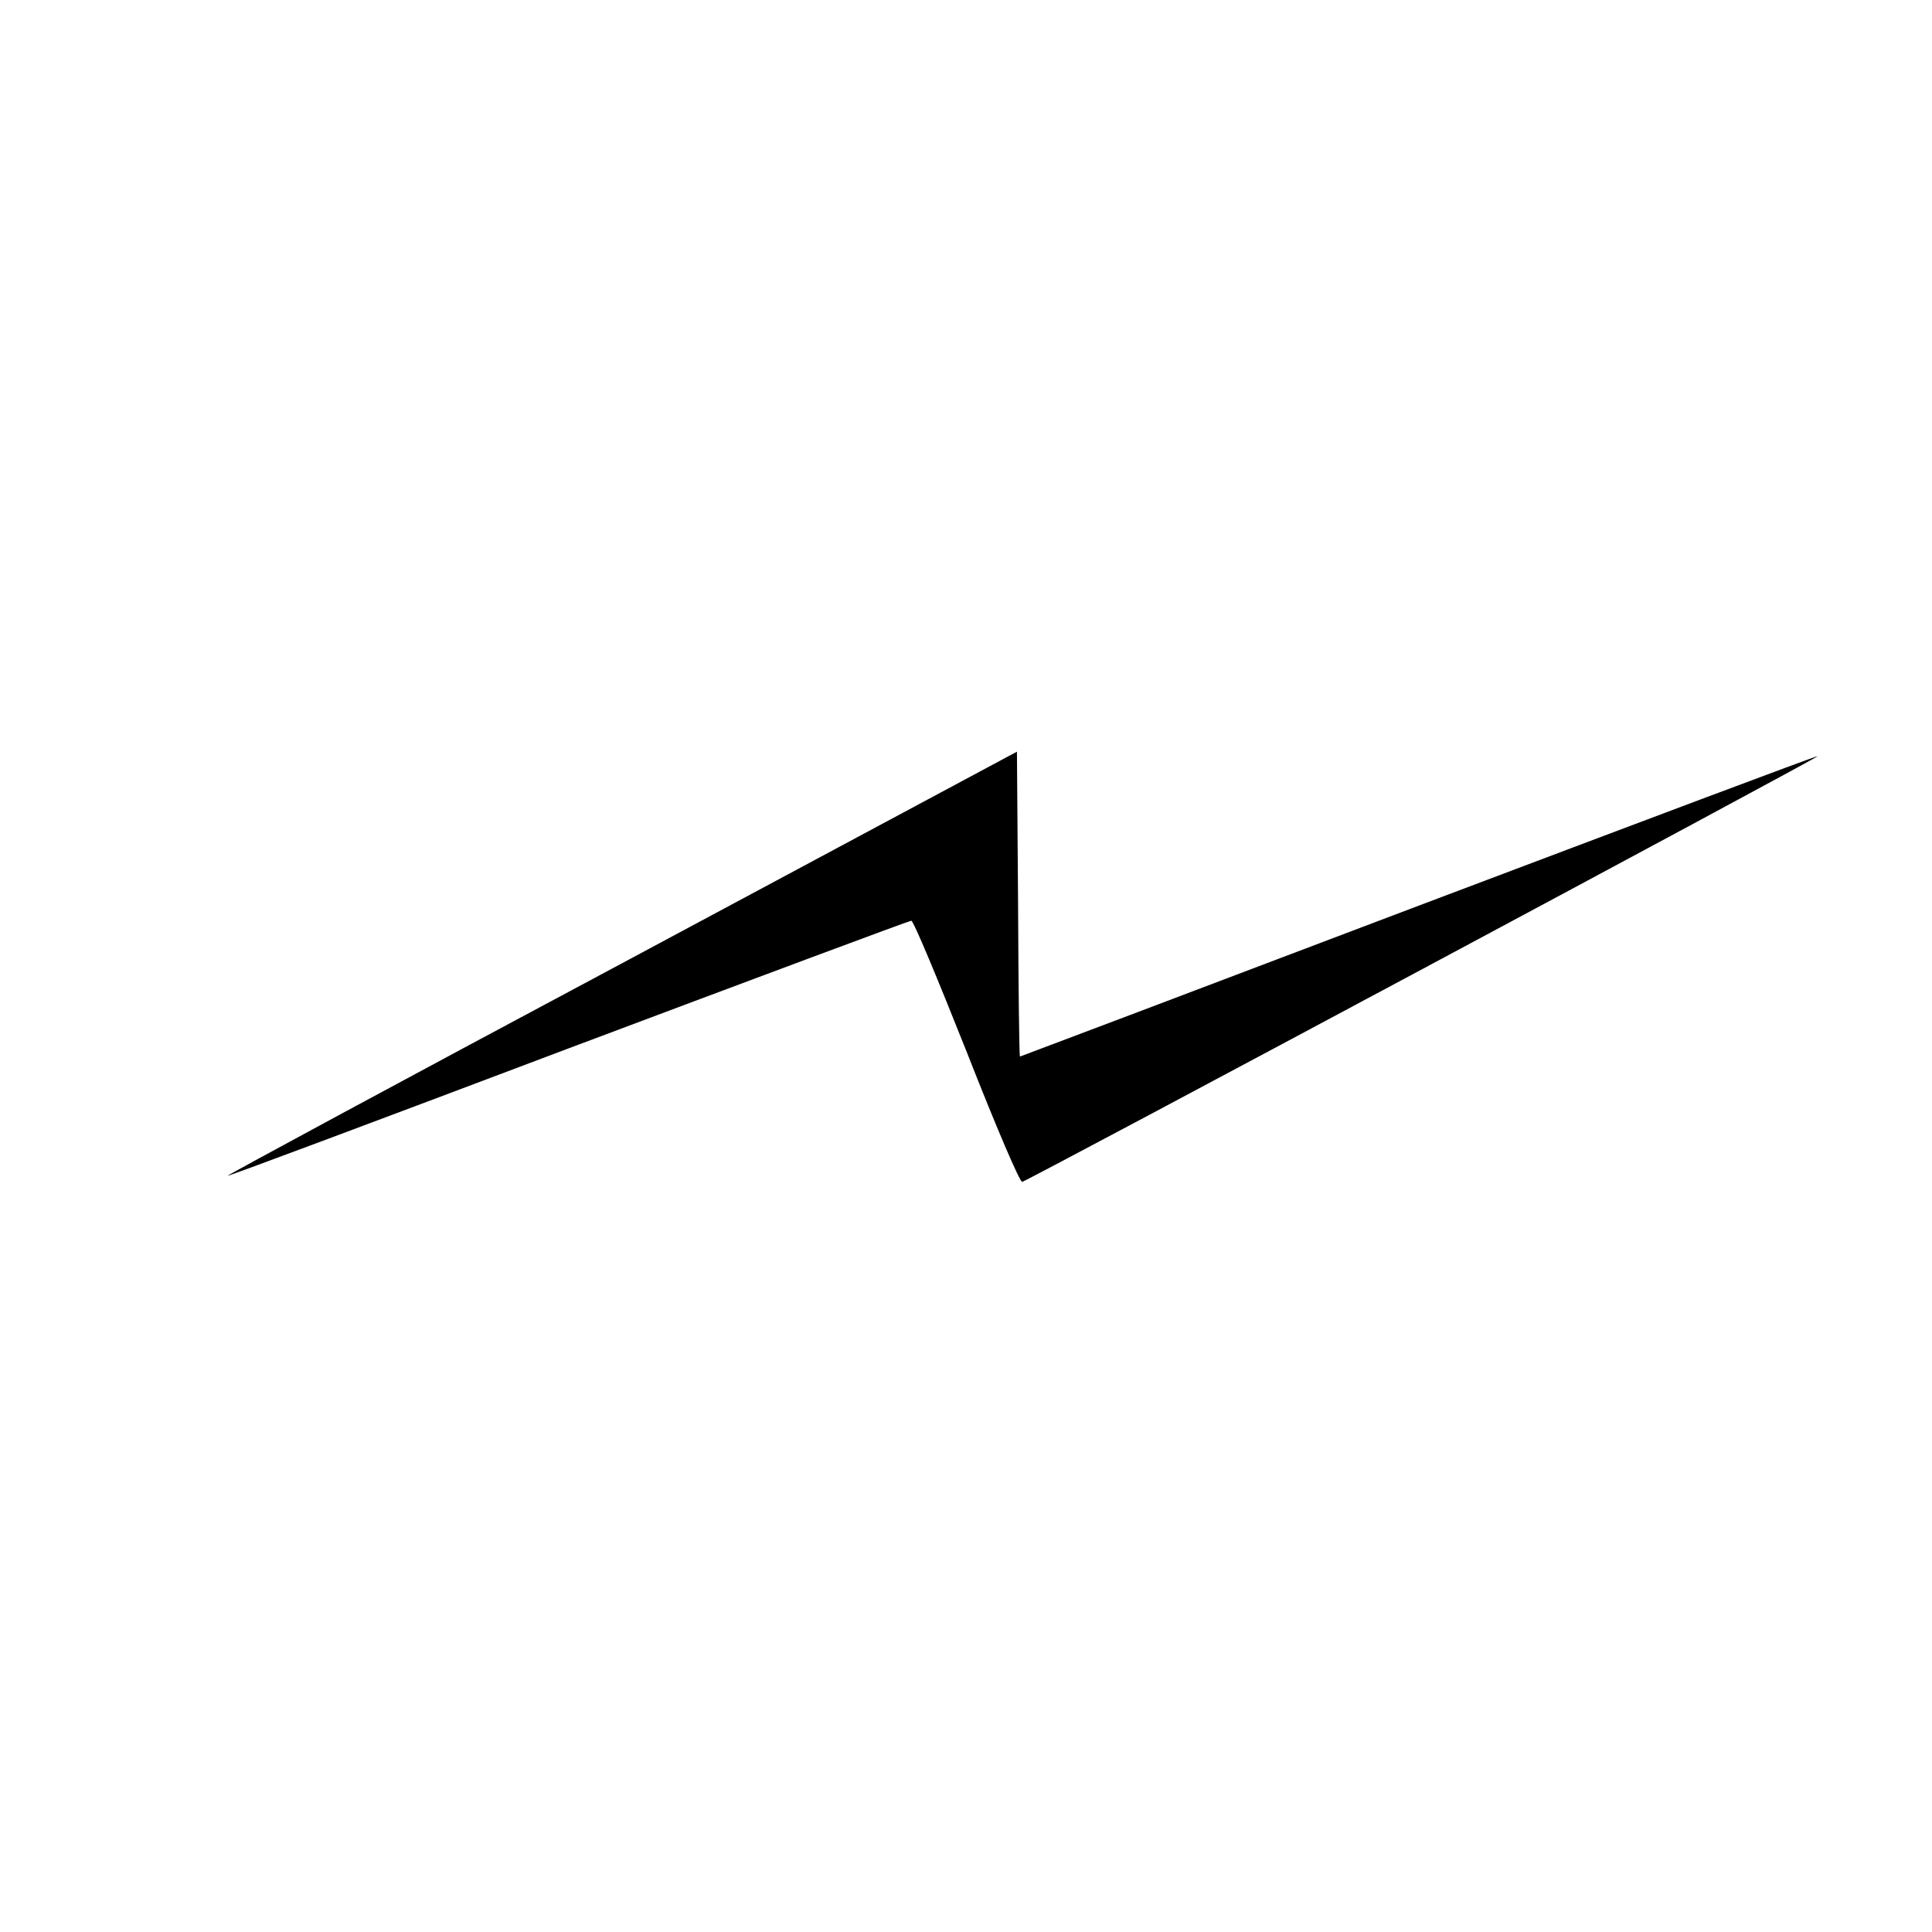 <?xml version="1.0" standalone="no"?>
<!DOCTYPE svg PUBLIC "-//W3C//DTD SVG 20010904//EN"
 "http://www.w3.org/TR/2001/REC-SVG-20010904/DTD/svg10.dtd">
<svg version="1.0" xmlns="http://www.w3.org/2000/svg"
 width="512pt" height="512pt" viewBox="0 0 512 512"
 preserveAspectRatio="xMidYMid meet">
<g transform="translate(0,512) scale(0.1,-0.1)"
fill="#000000" stroke="none">
<path d="M1648 2567 c-577 -308 -1047 -562 -1045 -563 1 -2 407 150 902 337
495 186 905 339 910 339 6 0 71 -157 147 -348 78 -199 141 -346 147 -344 17 4
2111 1125 2108 1128 -2 2 -477 -177 -1057 -396 -580 -220 -1056 -400 -1057
-400 -2 0 -4 182 -5 404 l-3 404 -1047 -561z"/>
</g>
</svg>
